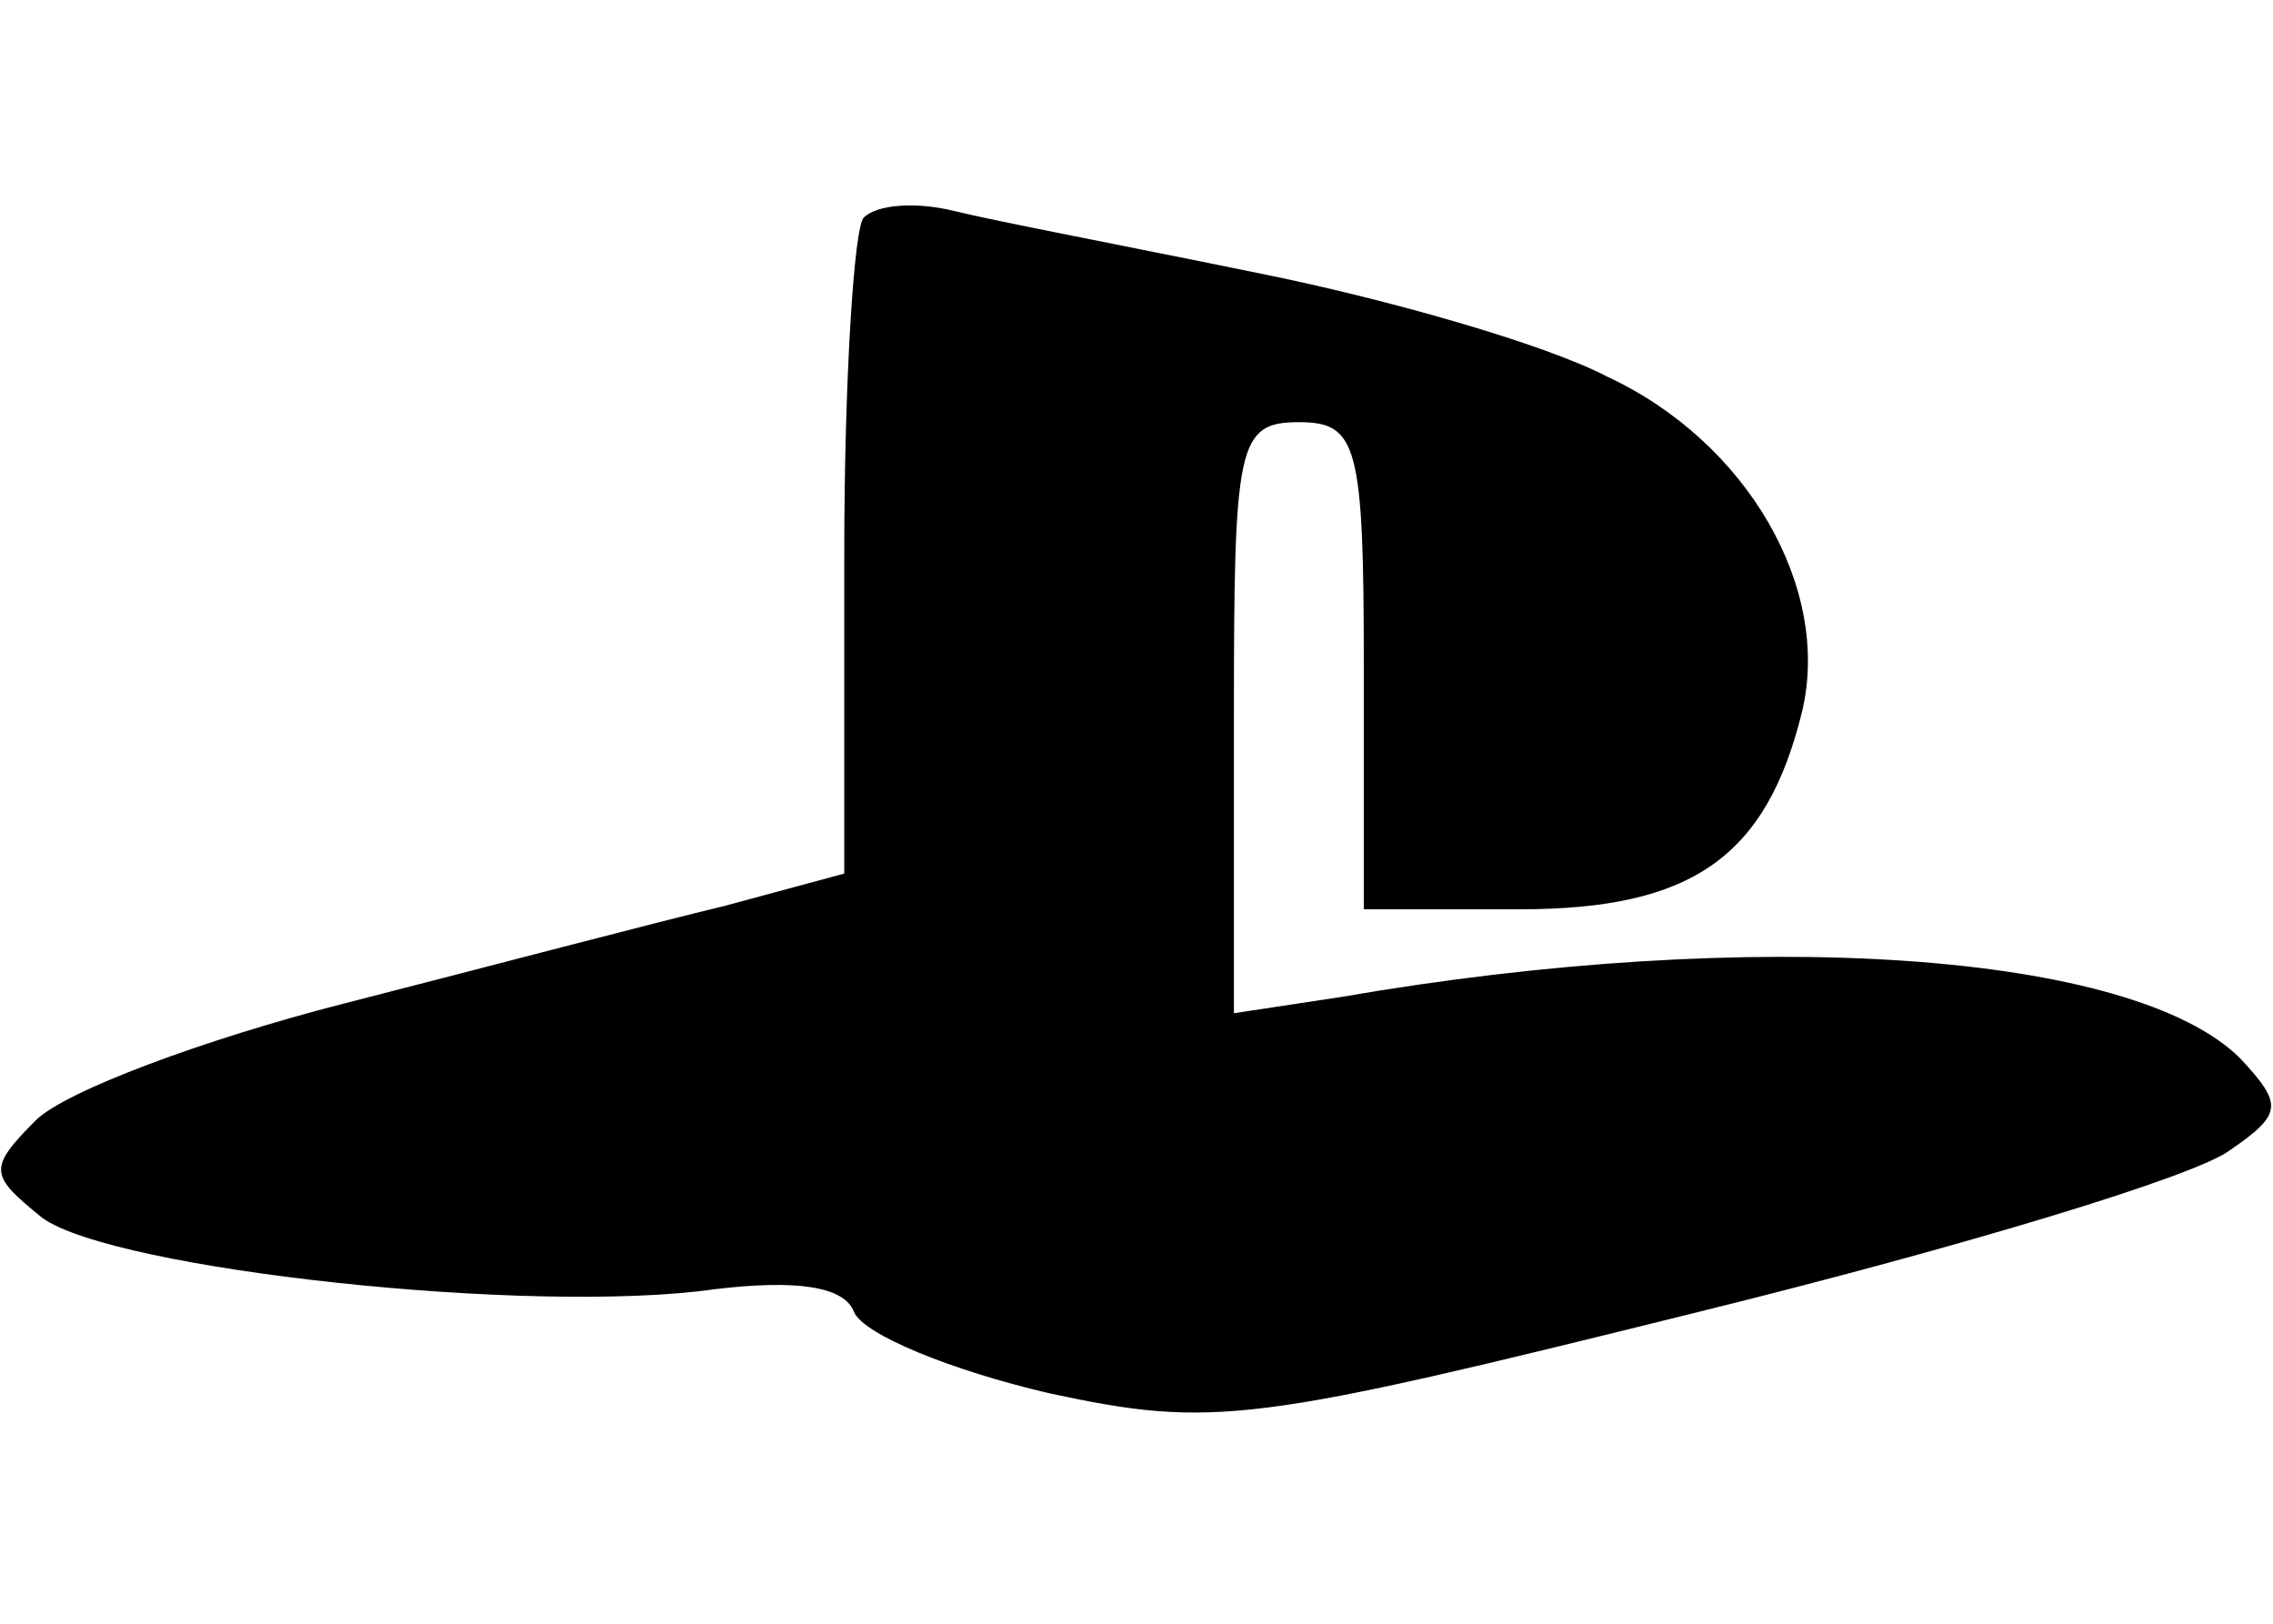 <?xml version="1.0" standalone="no"?>
<!DOCTYPE svg PUBLIC "-//W3C//DTD SVG 20010904//EN" "http://www.w3.org/TR/2001/REC-SVG-20010904/DTD/svg10.dtd">
<svg xmlns="http://www.w3.org/2000/svg" version="1.0" width="70pt" height="50pt" viewBox="0 0 70 50" preserveAspectRatio="xMidYMid meet">
<g transform="translate(0,50) scale(0.1,-0.1)" fill="#000000" stroke="none">
<path d="M266 433 c-3 -3 -6 -50 -6 -104 l0 -98 -37 -10 c-21 -5 -74 -19 -117 -30 -43 -11 -86 -27 -95 -36 -15 -15 -14 -17 2 -30 22 -16 151 -30 207 -22 25 3 40 1 43 -7 3 -7 30 -18 60 -25 51 -11 63 -9 200 25 81 20 154 42 164 50 16 11 16 14 3 28 -33 33 -150 41 -277 19 l-33 -5 0 91 c0 84 1 91 20 91 18 0 20 -7 20 -75 l0 -75 48 0 c53 0 76 16 87 61 9 38 -17 83 -60 103 -19 10 -68 24 -108 32 -39 8 -81 16 -93 19 -12 3 -24 2 -28 -2z"/>
</g>
</svg>
